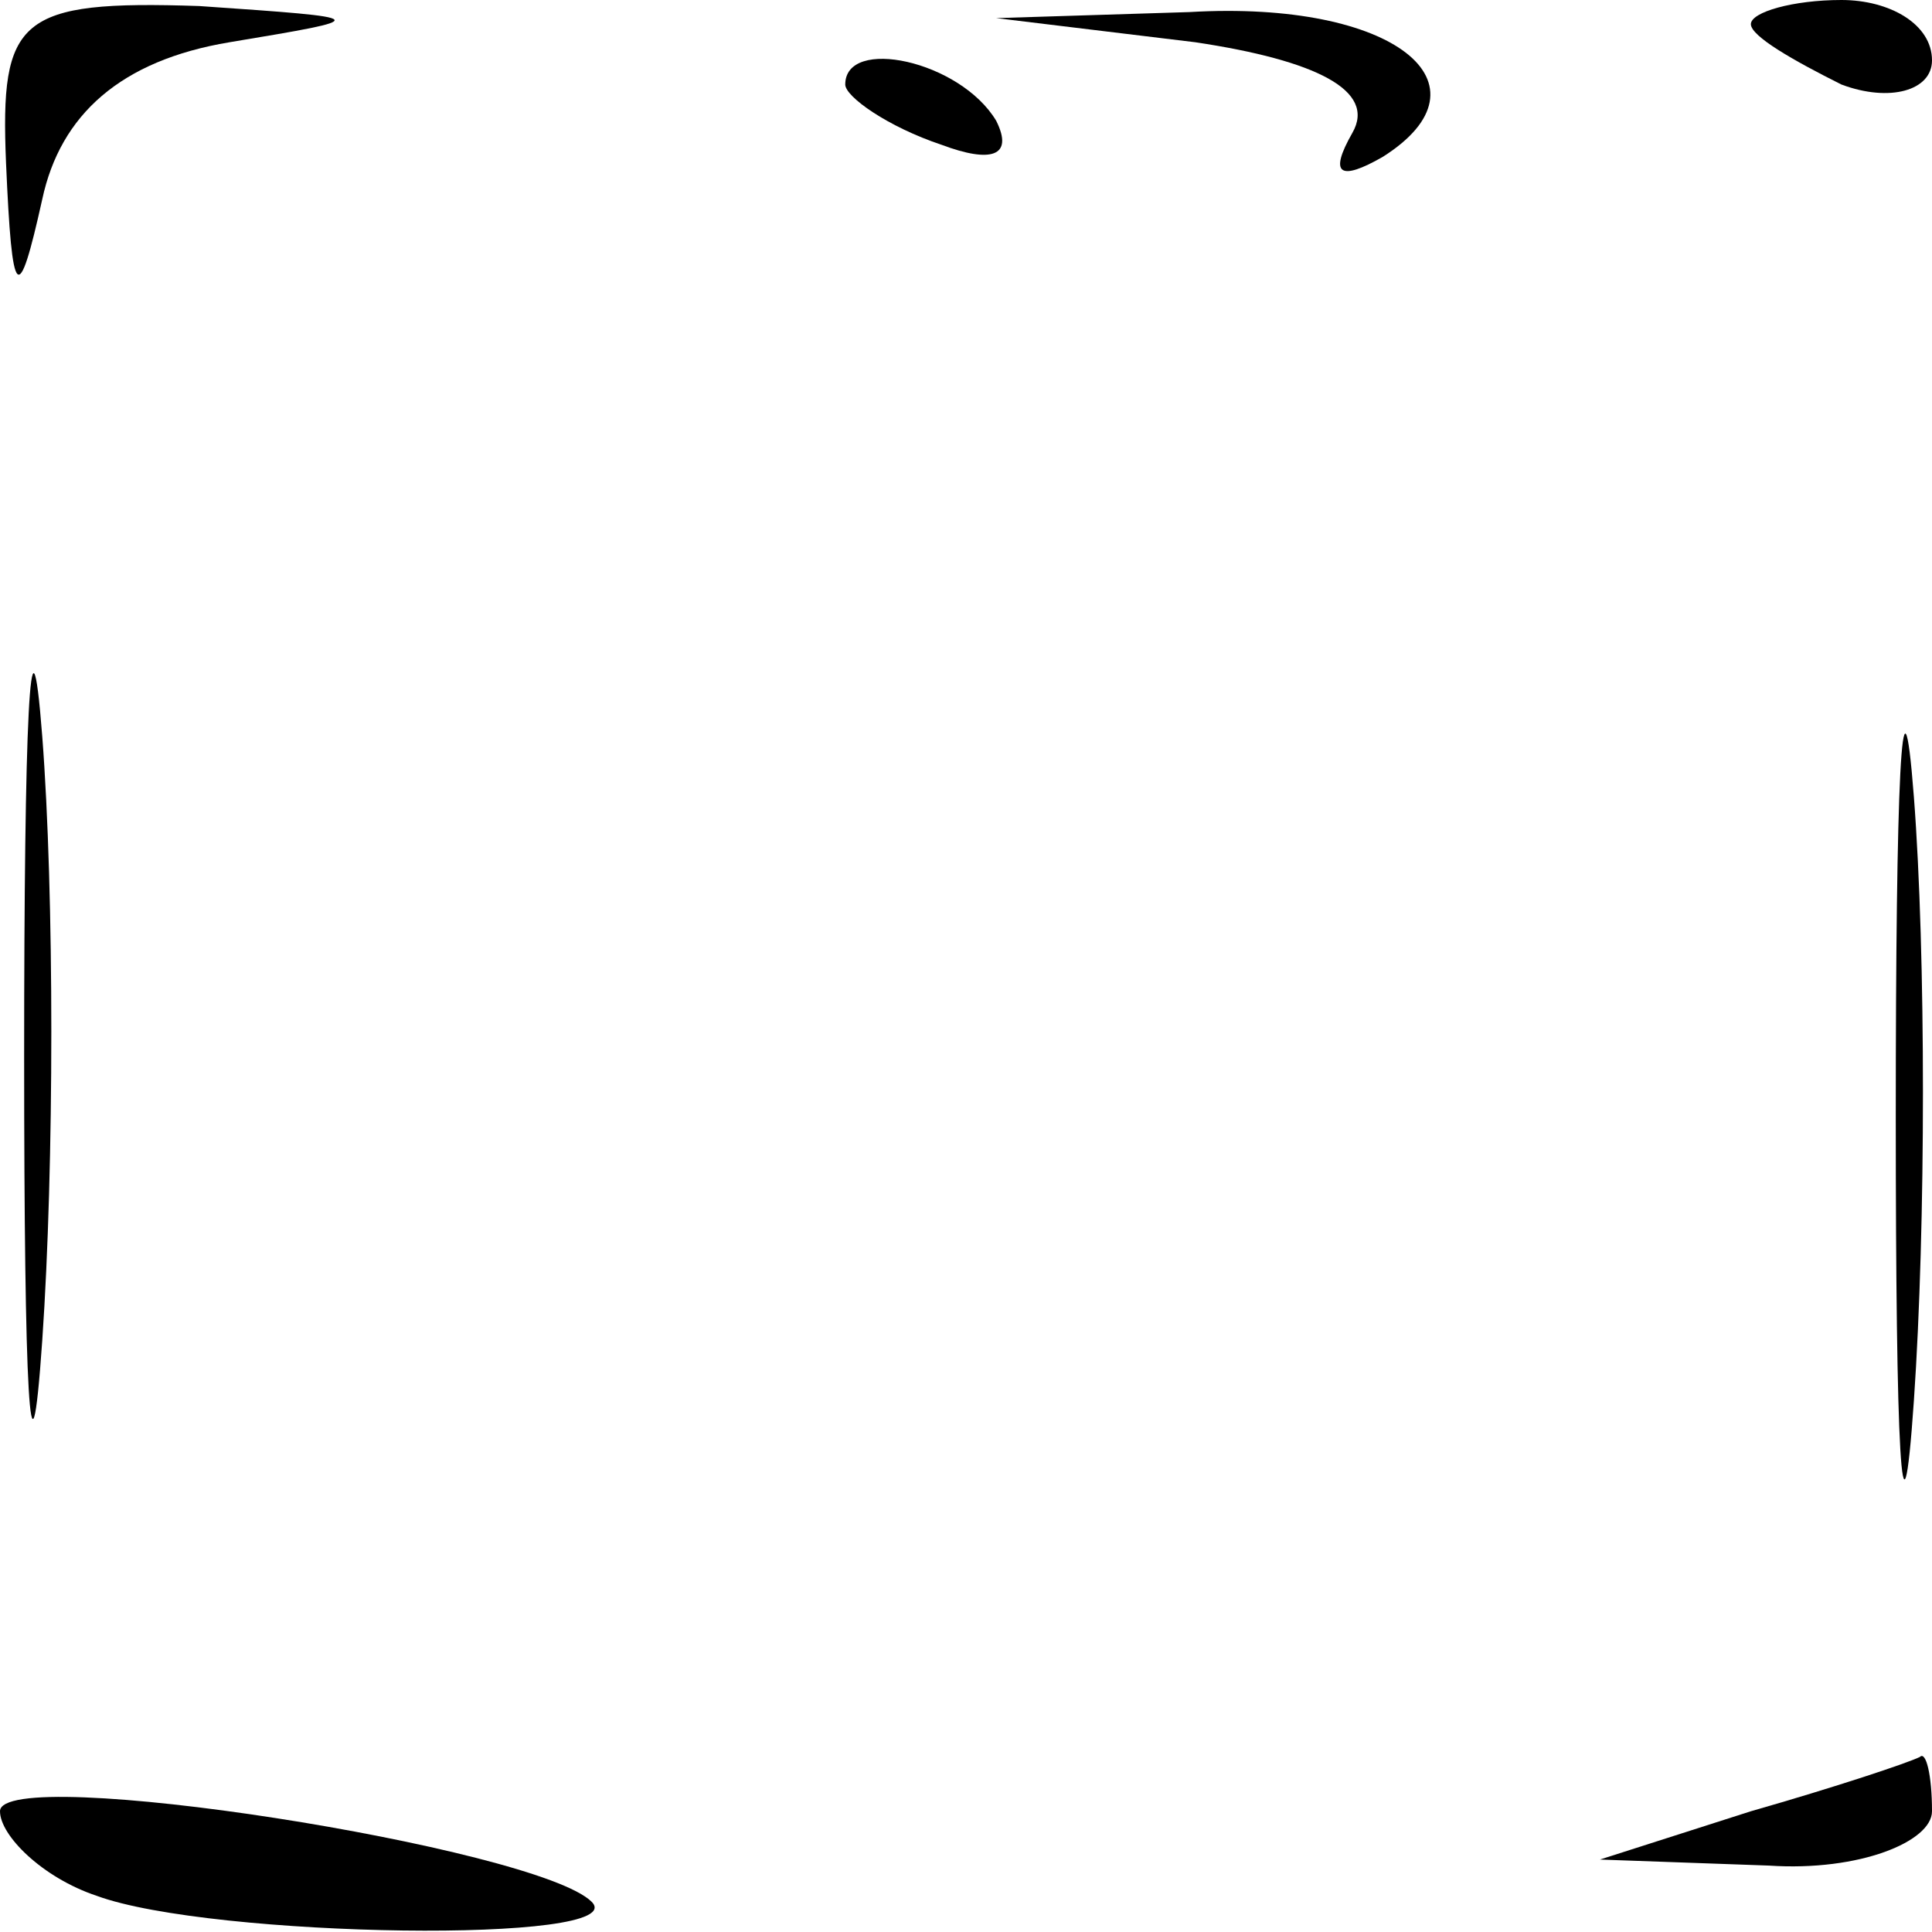 <?xml version="1.0" standalone="no"?>
<!DOCTYPE svg PUBLIC "-//W3C//DTD SVG 20010904//EN"
 "http://www.w3.org/TR/2001/REC-SVG-20010904/DTD/svg10.dtd">
<svg version="1.0" xmlns="http://www.w3.org/2000/svg"
 width="32pt" height="32pt" viewBox="0 0 32 32"
 preserveAspectRatio="xMidYMid meet">
<g transform="translate(0,32) scale(0.1,-0.1)"
fill="#000000" stroke="none">
<path fill="#000000" stroke="none" d="M1 293 c1 -23 2 -24 6 -6 3 14 13 23
31 26 24 4 24 4 -5 6 -30 1 -33 -2 -32 -26z"/>
<path fill="#000000" stroke="none" d="M198 313 c20 -3 30 -8 26 -15 -4 -7 -2
-8 5 -4 19 12 2 26 -32 24 l-32 -1 33 -4z"/>
<path fill="#000000" stroke="none" d="M290 316 c0 -2 7 -6 15 -10 8 -3 15 -1
15 4 0 6 -7 10 -15 10 -8 0 -15 -2 -15 -4z"/>
<path fill="#000000" stroke="none" d="M140 306 c0 -2 7 -7 16 -10 8 -3 12 -2
9 4 -6 10 -25 14 -25 6z"/>
<path fill="#000000" stroke="none" d="M4 145 c0 -55 1 -76 3 -47 2 29 2 74 0
100 -2 26 -3 2 -3 -53z"/>
<path fill="#000000" stroke="none" d="M314 135 c0 -55 1 -76 3 -47 2 29 2 74
0 100 -2 26 -3 2 -3 -53z"/>
<path fill="#000000" stroke="none" d="M0 20 c0 -4 7 -11 16 -14 19 -7 89 -8
82 -1 -9 9 -98 23 -98 15z"/>
<path fill="#000000" stroke="none" d="M290 20 l-25 -8 28 -1 c15 -1 27 4 27
9 0 6 -1 10 -2 9 -2 -1 -14 -5 -28 -9z"/>
</g>
</svg>
